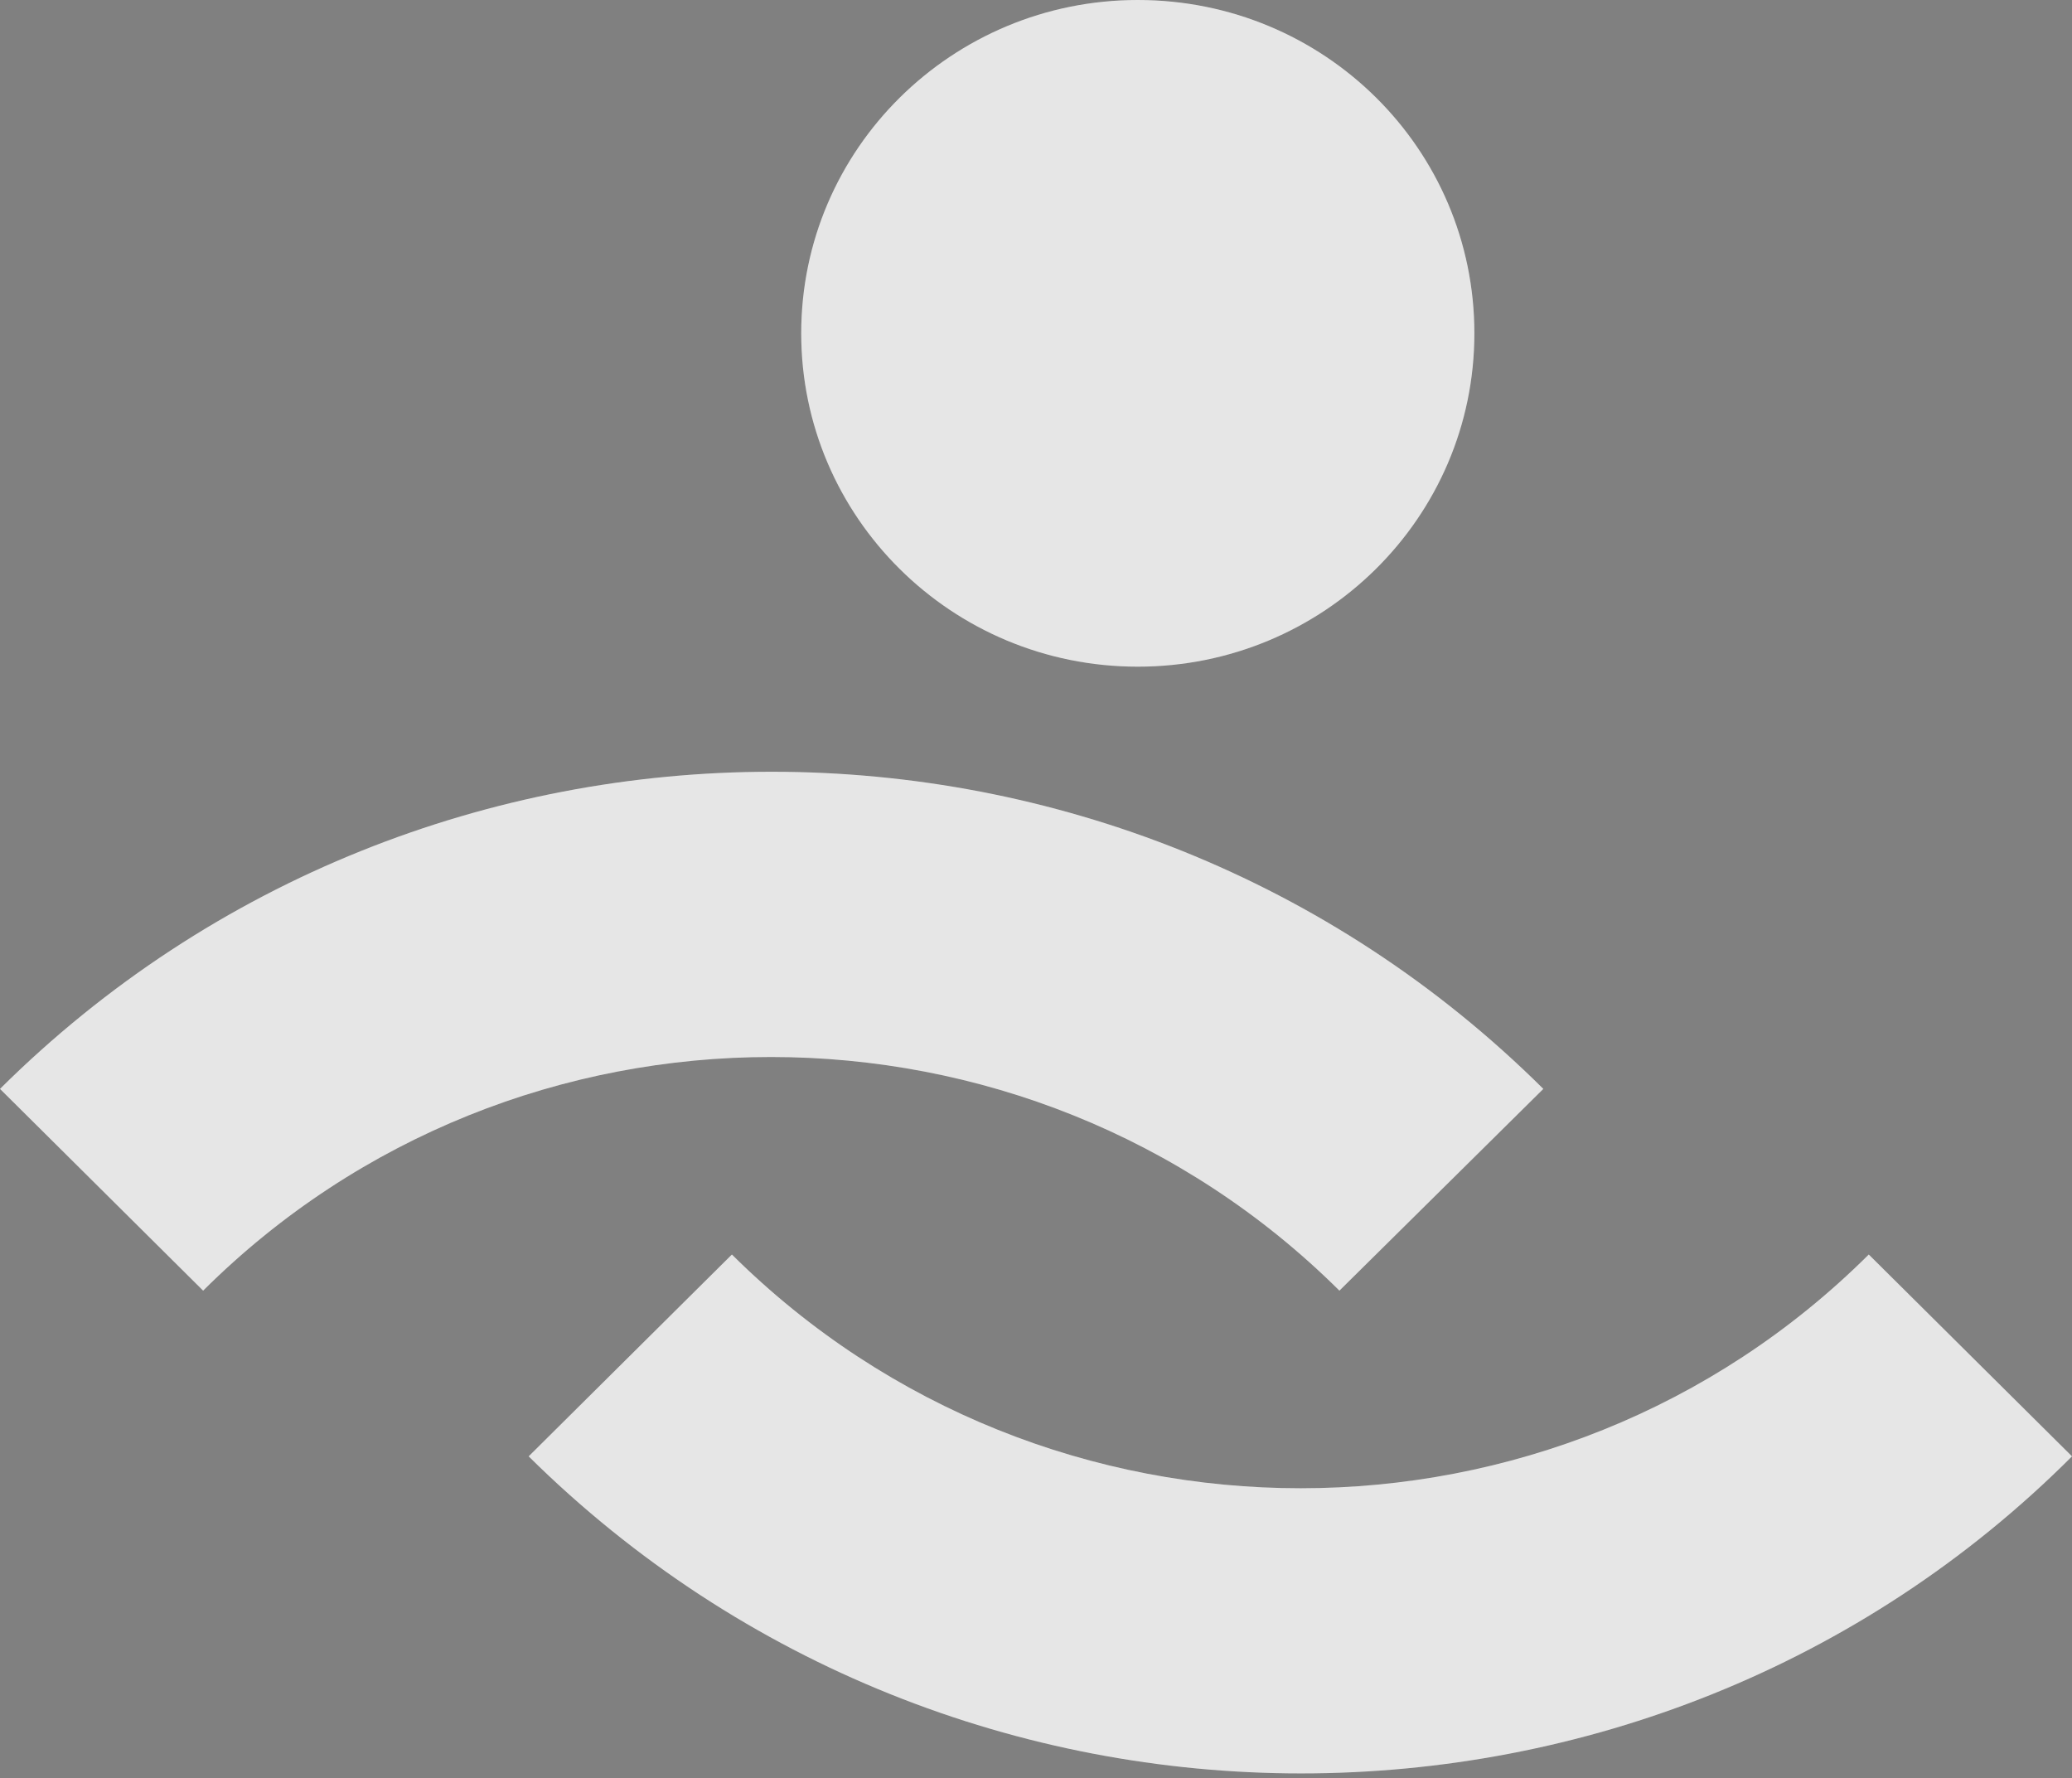 <svg width="282" height="242" fill="none" xmlns="http://www.w3.org/2000/svg"><rect width="100%" height="100%" fill="#808080" stroke="none"/><path d="M182.295 175.635c-42.687-42.393-112.067-42.393-154.649 0L0 148.18c57.94-57.542 152.107-57.542 210.048 0l-27.753 27.455z" fill="#fff"/><path d="M182.295 175.635c-42.687-42.393-112.067-42.393-154.649 0L0 148.18c57.94-57.542 152.107-57.542 210.048 0l-27.753 27.455z" fill="#000" fill-opacity=".1"/><path d="M177.082 241.331c-38.046 0-76.092-14.417-105.13-43.146l27.66-27.466c42.709 42.41 112.125 42.41 154.728 0L282 198.185c-28.72 28.729-66.766 43.146-104.918 43.146z" fill="#fff"/><path d="M177.082 241.331c-38.046 0-76.092-14.417-105.13-43.146l27.66-27.466c42.709 42.41 112.125 42.41 154.728 0L282 198.185c-28.72 28.729-66.766 43.146-104.918 43.146z" fill="#000" fill-opacity=".1"/><path d="M200.663 45.361c0 25.107-20.561 45.362-45.809 45.362-25.354 0-45.808-20.36-45.808-45.362C109.046 20.254 129.606 0 154.854 0c25.355 0 45.809 20.254 45.809 45.361z" fill="#fff"/><path d="M200.663 45.361c0 25.107-20.561 45.362-45.809 45.362-25.354 0-45.808-20.36-45.808-45.362C109.046 20.254 129.606 0 154.854 0c25.355 0 45.809 20.254 45.809 45.361z" fill="#000" fill-opacity=".1"/></svg>